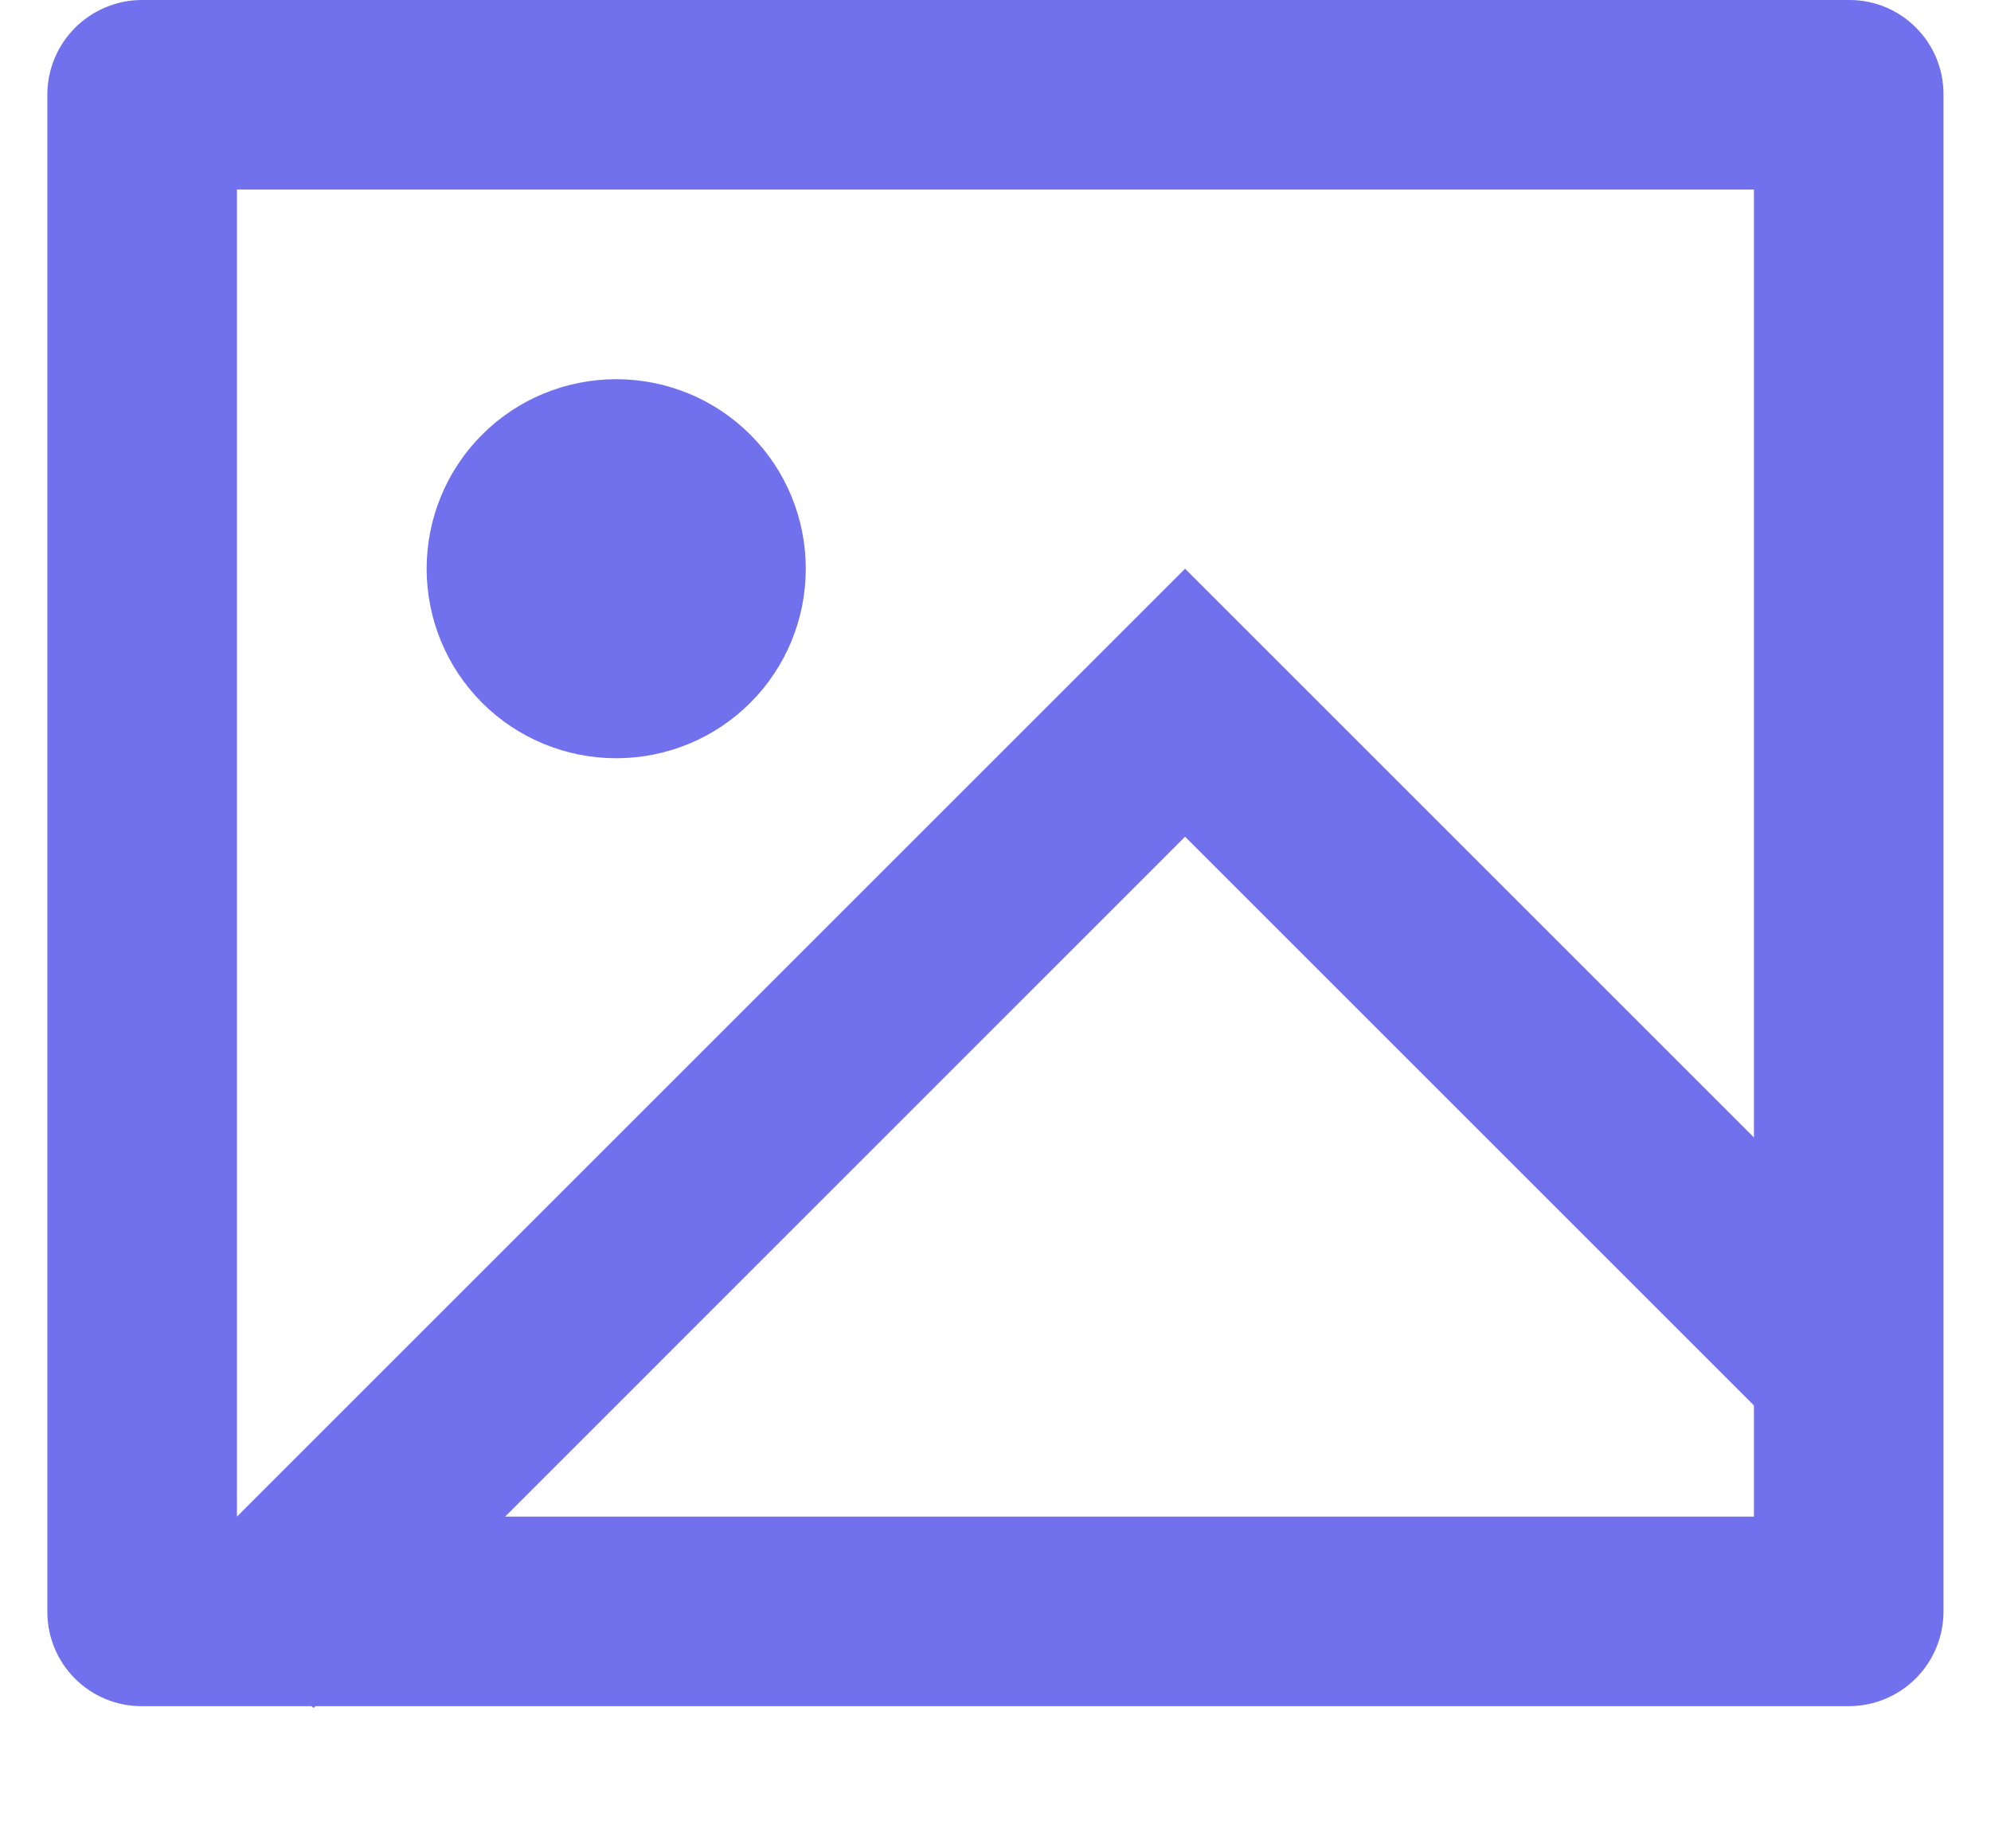 <svg width="14" height="13" viewBox="0 0 14 13" fill="none" xmlns="http://www.w3.org/2000/svg">
<path d="M2.218 12L2.205 12.013L2.191 12H0.994C0.819 12 0.651 11.93 0.527 11.806C0.403 11.682 0.333 11.514 0.333 11.338V0.662C0.334 0.487 0.404 0.319 0.528 0.195C0.652 0.072 0.819 0.001 0.994 0H13.005C13.37 0 13.666 0.297 13.666 0.662V11.338C13.665 11.513 13.595 11.681 13.471 11.805C13.348 11.928 13.18 11.999 13.005 12H2.218ZM12.333 8V1.333H1.666V10.667L8.333 4L12.333 8ZM12.333 9.885L8.333 5.885L3.552 10.667H12.333V9.885ZM4.333 5.333C3.979 5.333 3.64 5.193 3.39 4.943C3.14 4.693 3 4.354 3 4C3 3.646 3.14 3.307 3.39 3.057C3.64 2.807 3.979 2.667 4.333 2.667C4.687 2.667 5.026 2.807 5.276 3.057C5.526 3.307 5.666 3.646 5.666 4C5.666 4.354 5.526 4.693 5.276 4.943C5.026 5.193 4.687 5.333 4.333 5.333Z" fill="#7171EE"/>
</svg>
